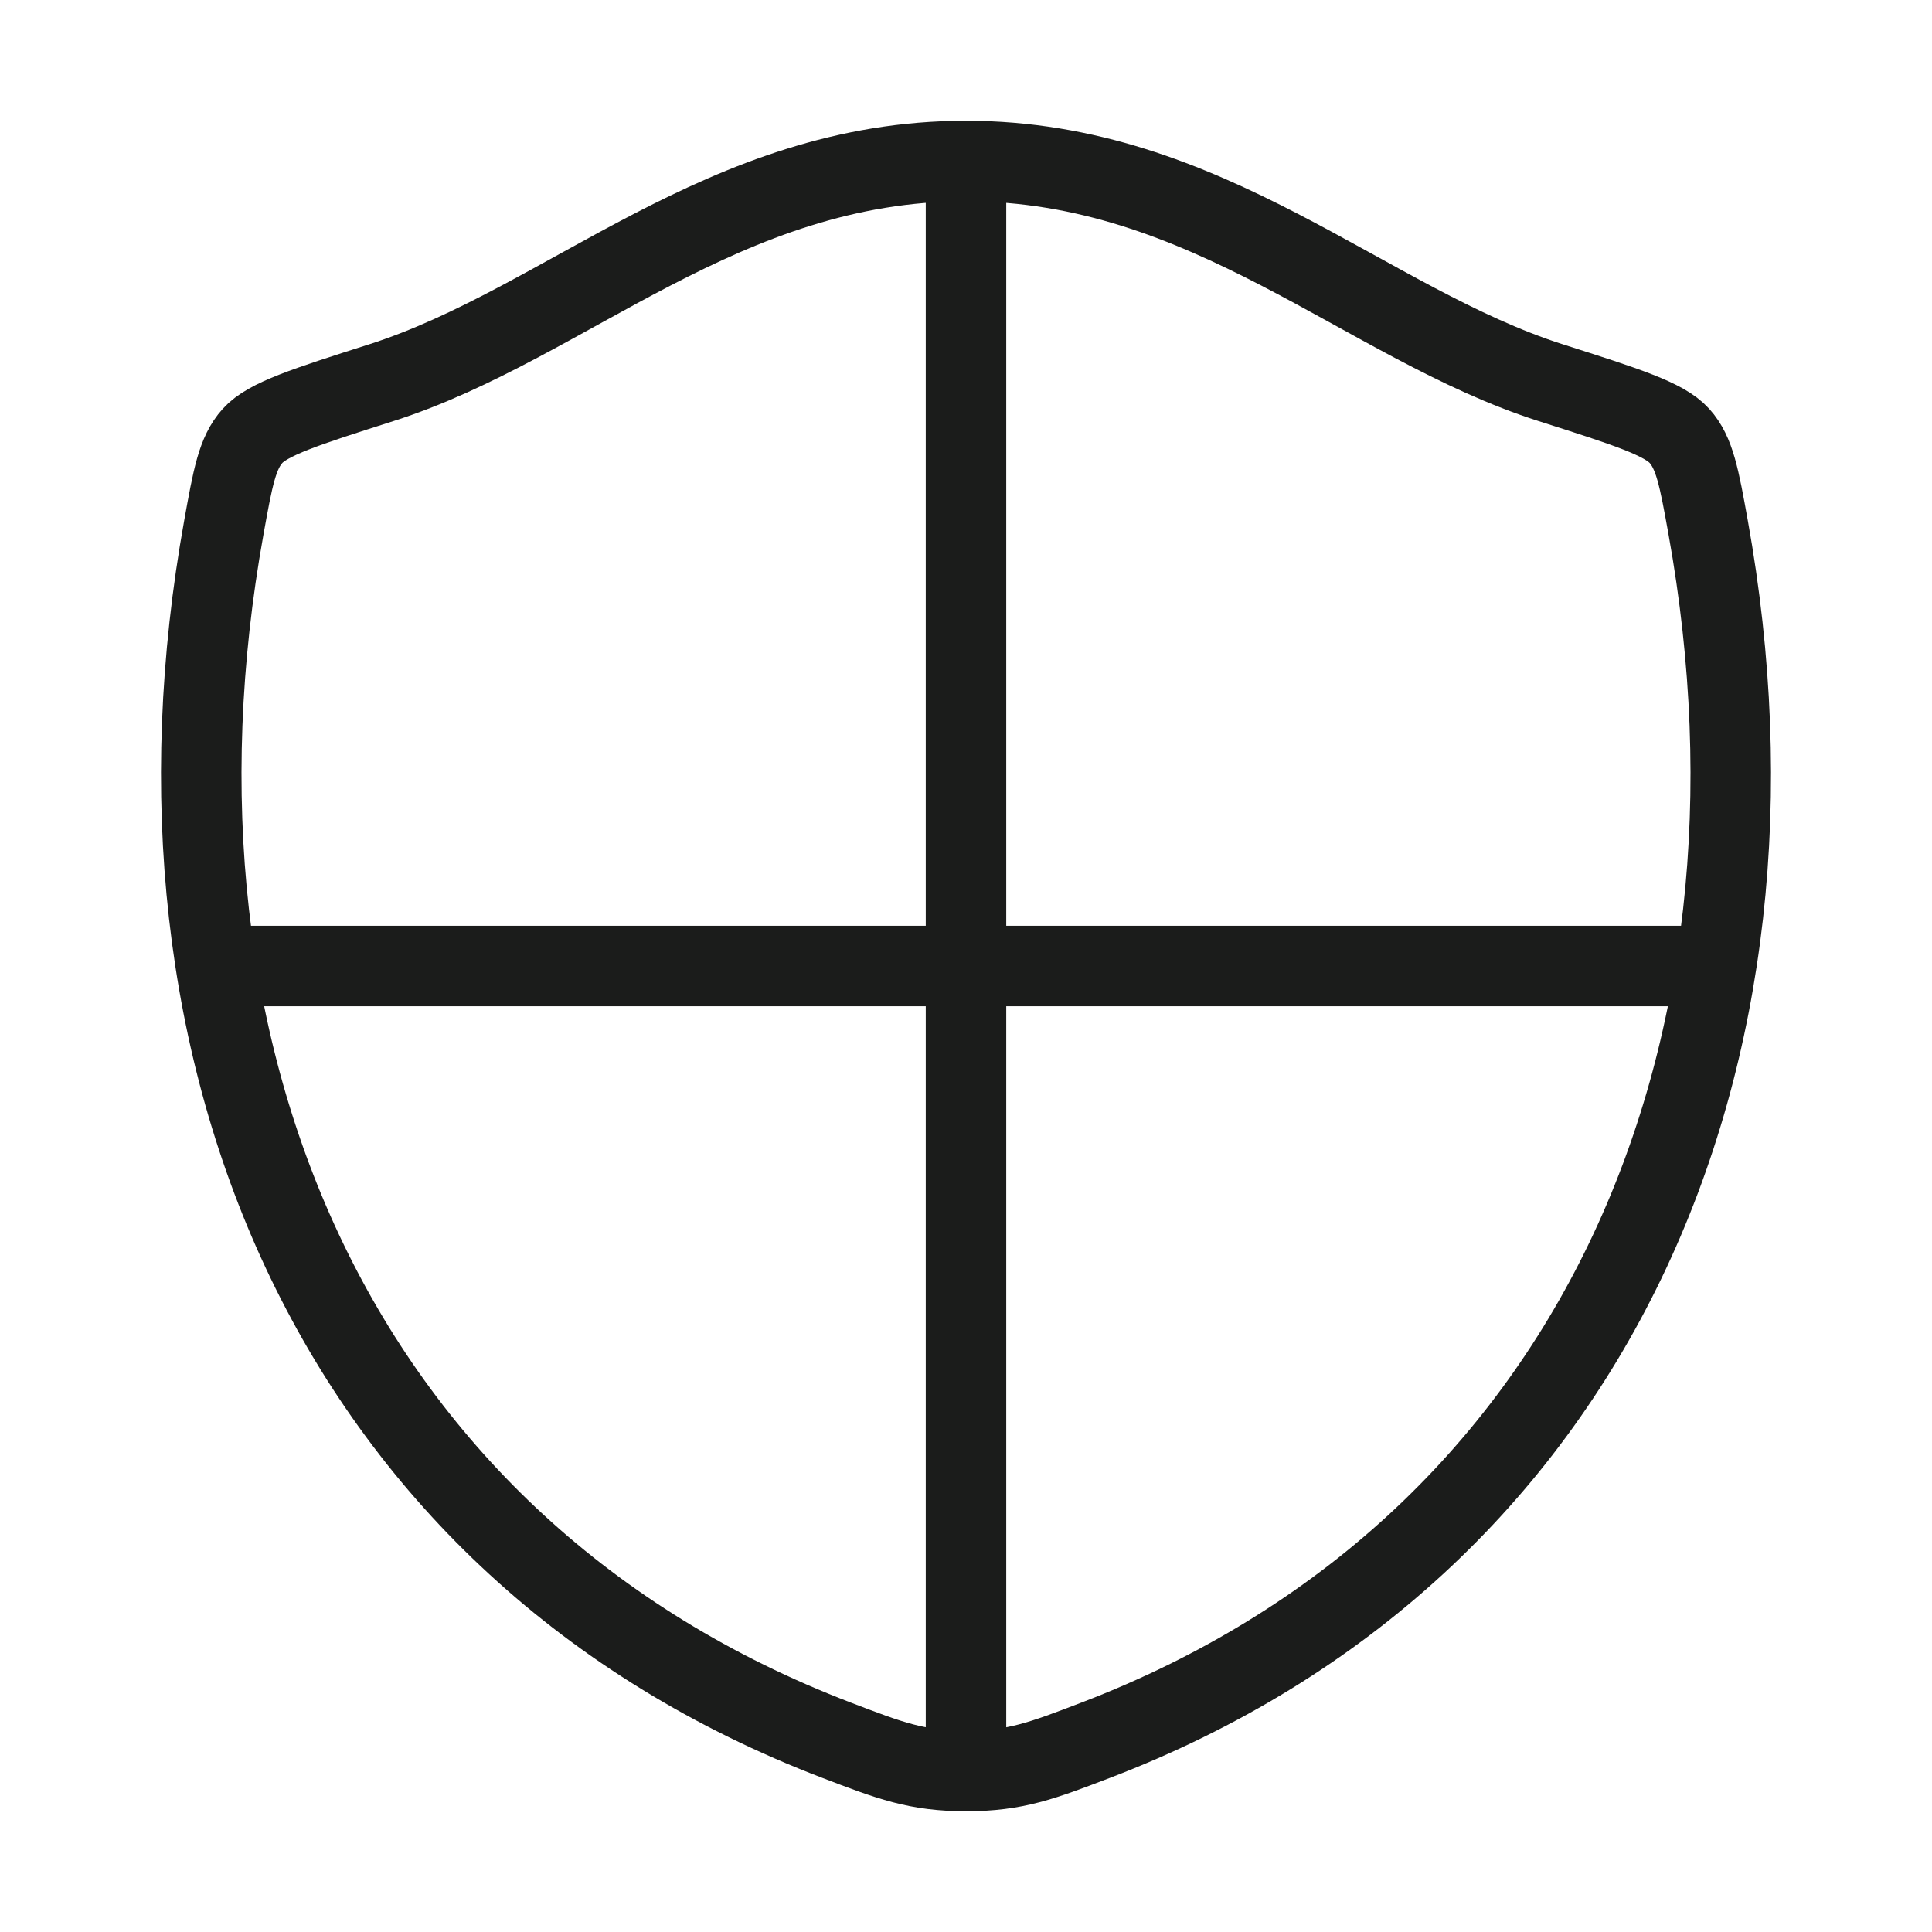 <svg width="24" height="24" viewBox="0 0 24 24" fill="none" xmlns="http://www.w3.org/2000/svg">
<path d="M11.998 2C8.99 2 7.04 4.019 4.734 4.755C3.796 5.054 3.327 5.204 3.137 5.415C2.947 5.626 2.892 5.934 2.781 6.55C1.591 13.146 4.191 19.244 10.39 21.617C11.056 21.872 11.389 22 12.002 22C12.614 22 12.947 21.872 13.613 21.617C19.812 19.244 22.409 13.146 21.219 6.55C21.108 5.934 21.052 5.625 20.862 5.414C20.673 5.204 20.204 5.054 19.266 4.755C16.959 4.019 15.006 2 11.998 2Z" stroke="#1B1C1B" strokeWidth="1.5" stroke-linecap="round" strokeLinejoin="round"/>
<path d="M12 2V22M21 12H3" stroke="#1B1C1B" strokeWidth="1.5" stroke-linecap="round"/>
</svg>
